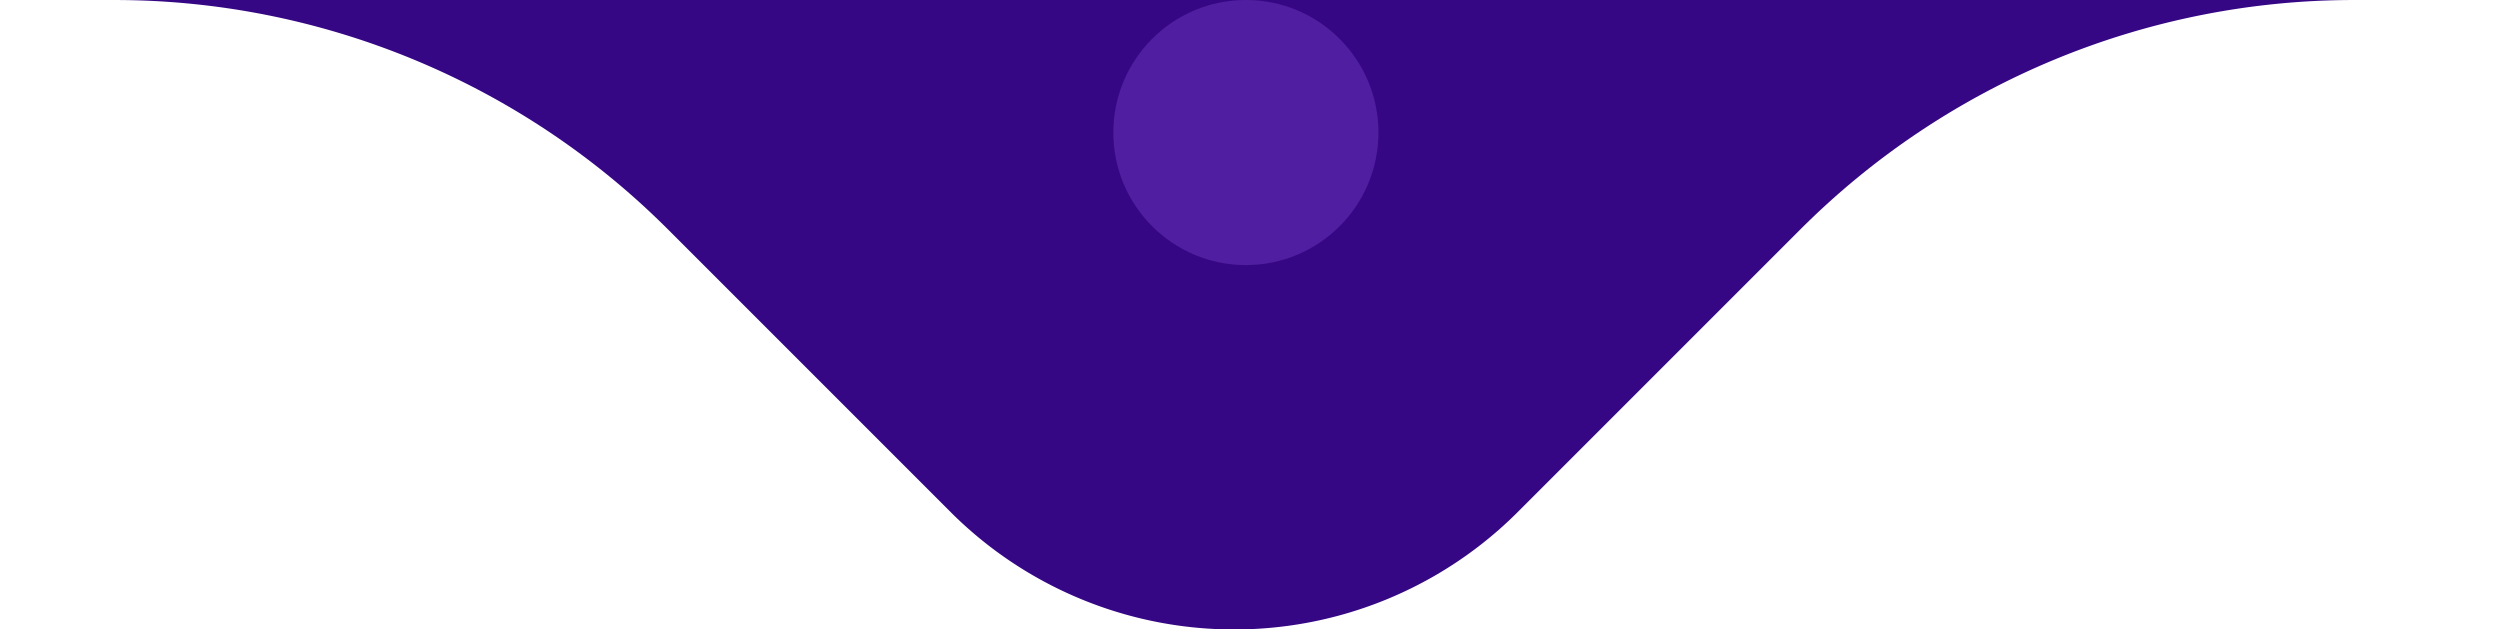 <?xml version="1.0" encoding="UTF-8"?>
<svg xmlns="http://www.w3.org/2000/svg" width="188.621" height="47.49" viewBox="0 0 188.621 47.49">
  <g id="Group_3071" data-name="Group 3071" transform="translate(-184.689 -1573.779)">
    <path id="Path_125191" data-name="Path 125191" d="M-1243.335-4049.15h8.624a59.064,59.064,0,0,1,41.765,17.3l21.327,21.327a30.263,30.263,0,0,0,42.8,0l21.327-21.327a59.064,59.064,0,0,1,41.765-17.3h11.017" transform="translate(1428.024 5622.93)" fill="#360784"></path>
    <circle id="Ellipse_74" data-name="Ellipse 74" cx="10" cy="10" r="10" transform="translate(268.689 1573.779)" fill="#501ea0"></circle>
  </g>
</svg>
